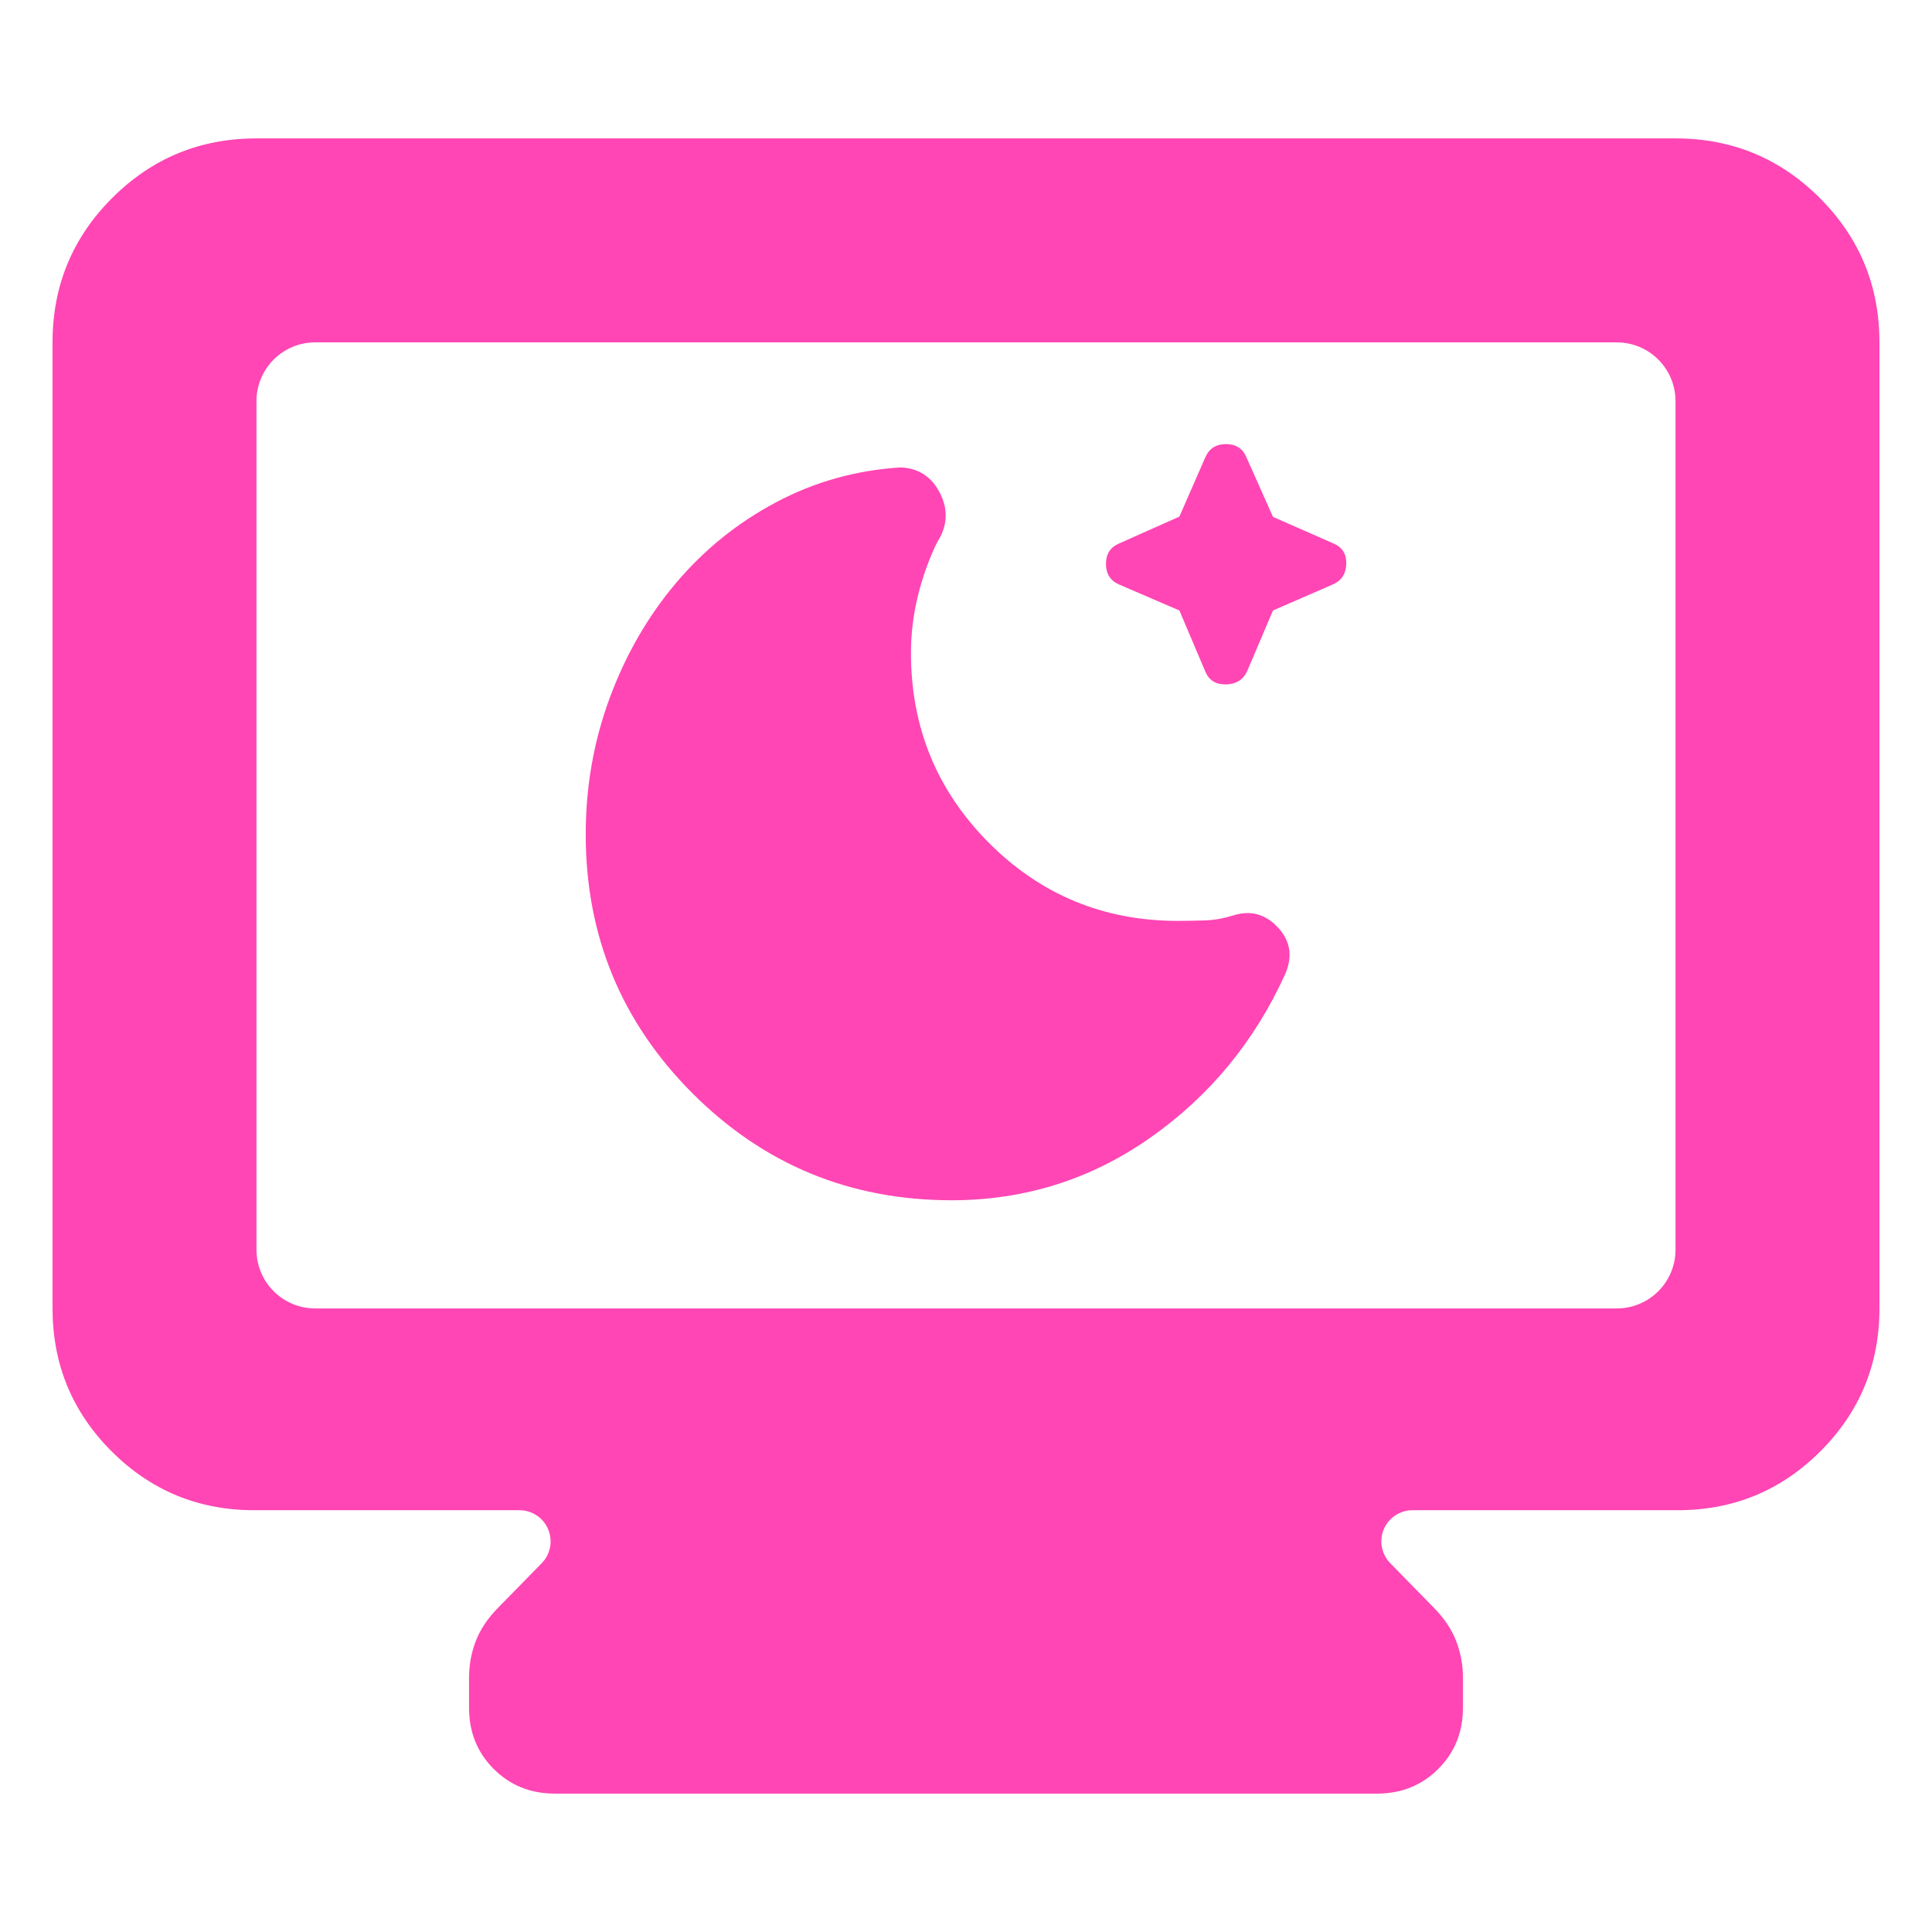<svg height="48" viewBox="0 96 960 960" width="48" xmlns="http://www.w3.org/2000/svg"><path fill="rgb(255, 70, 180)" d="m586.034 399.347-30.025-12.935c-4.311-1.917-6.467-5.321-6.467-10.215 0-4.892 2.156-8.262 6.467-10.109l30.025-13.396 12.934-29.564c1.917-4.311 5.322-6.467 10.215-6.467 4.892 0 8.263 2.156 10.11 6.467l13.251 29.709 30.17 13.251c4.312 1.868 6.39 5.26 6.237 10.177-.155 4.917-2.388 8.3-6.698 10.147l-29.709 12.935-12.789 30.025c-1.917 4.311-5.399 6.544-10.446 6.698-5.047.153-8.493-1.925-10.341-6.236zm-113.178 293.057c-50.411 0-93.321-17.705-128.72-53.093-35.389-35.401-53.094-78.31-53.094-128.721 0-23.714 3.977-46.309 11.913-67.774 7.947-21.465 18.908-40.485 32.893-57.061 13.986-16.575 30.561-29.961 49.728-40.145 19.164-10.194 39.8-15.974 61.898-17.352 8.982.341 15.541 4.662 19.684 12.95 4.145 8.288 3.626 16.399-1.554 24.344-4.144 8.63-7.334 17.57-9.582 26.833-2.239 9.252-3.367 18.607-3.367 28.075 0 36.974 12.897 68.405 38.682 94.294 25.787 25.879 57.094 38.829 93.922 38.829 4.807 0 9.448-.093 13.903-.259 4.465-.177 9.023-1.005 13.696-2.476 8.536-2.672 15.913-.673 22.129 5.989 6.216 6.66 7.427 14.378 3.626 23.163-15.188 33.493-37.544 60.605-67.05 81.325-29.513 20.72-62.416 31.079-98.707 31.079zm359.696-527.637c28.059 0 51.967 9.895 71.714 29.641 19.749 19.751 29.625 43.653 29.625 71.717v480.029c0 27.769-9.768 51.423-29.305 70.958-19.543 19.541-43.2 29.311-70.969 29.311h-131.749c-6.226 0-11.85 3.737-14.267 9.48-2.415 5.741-1.152 12.37 3.203 16.825l22.275 22.766c4.976 5.187 8.532 10.647 10.665 16.385 2.135 5.738 3.2 11.656 3.2 17.752v14.933c0 12.09-4.089 22.223-12.268 30.401-8.178 8.179-18.311 12.268-30.401 12.268h-408.564c-12.08 0-22.214-4.089-30.401-12.268-8.185-8.178-12.239-18.311-12.239-30.401v-14.933c0-6.096 1.033-12.014 3.179-17.752s5.683-11.198 10.651-16.385l22.294-22.766c4.371-4.455 5.602-11.084 3.179-16.825-2.385-5.743-8.028-9.48-14.267-9.48h-131.744c-27.763 0-51.417-9.77-70.962-29.311-19.512-19.535-29.293-43.189-29.293-70.958v-480.029c0-28.064 9.861-51.966 29.6-71.717 19.754-19.746 43.682-29.641 71.734-29.641zm-675.945 581.387h646.759c16.12 0 29.186-13.066 29.186-29.185v-421.658c0-16.118-13.066-29.186-29.186-29.186h-646.759c-16.097 0-29.165 13.068-29.165 29.186v421.658c0 16.119 13.068 29.185 29.165 29.185z"/></svg>